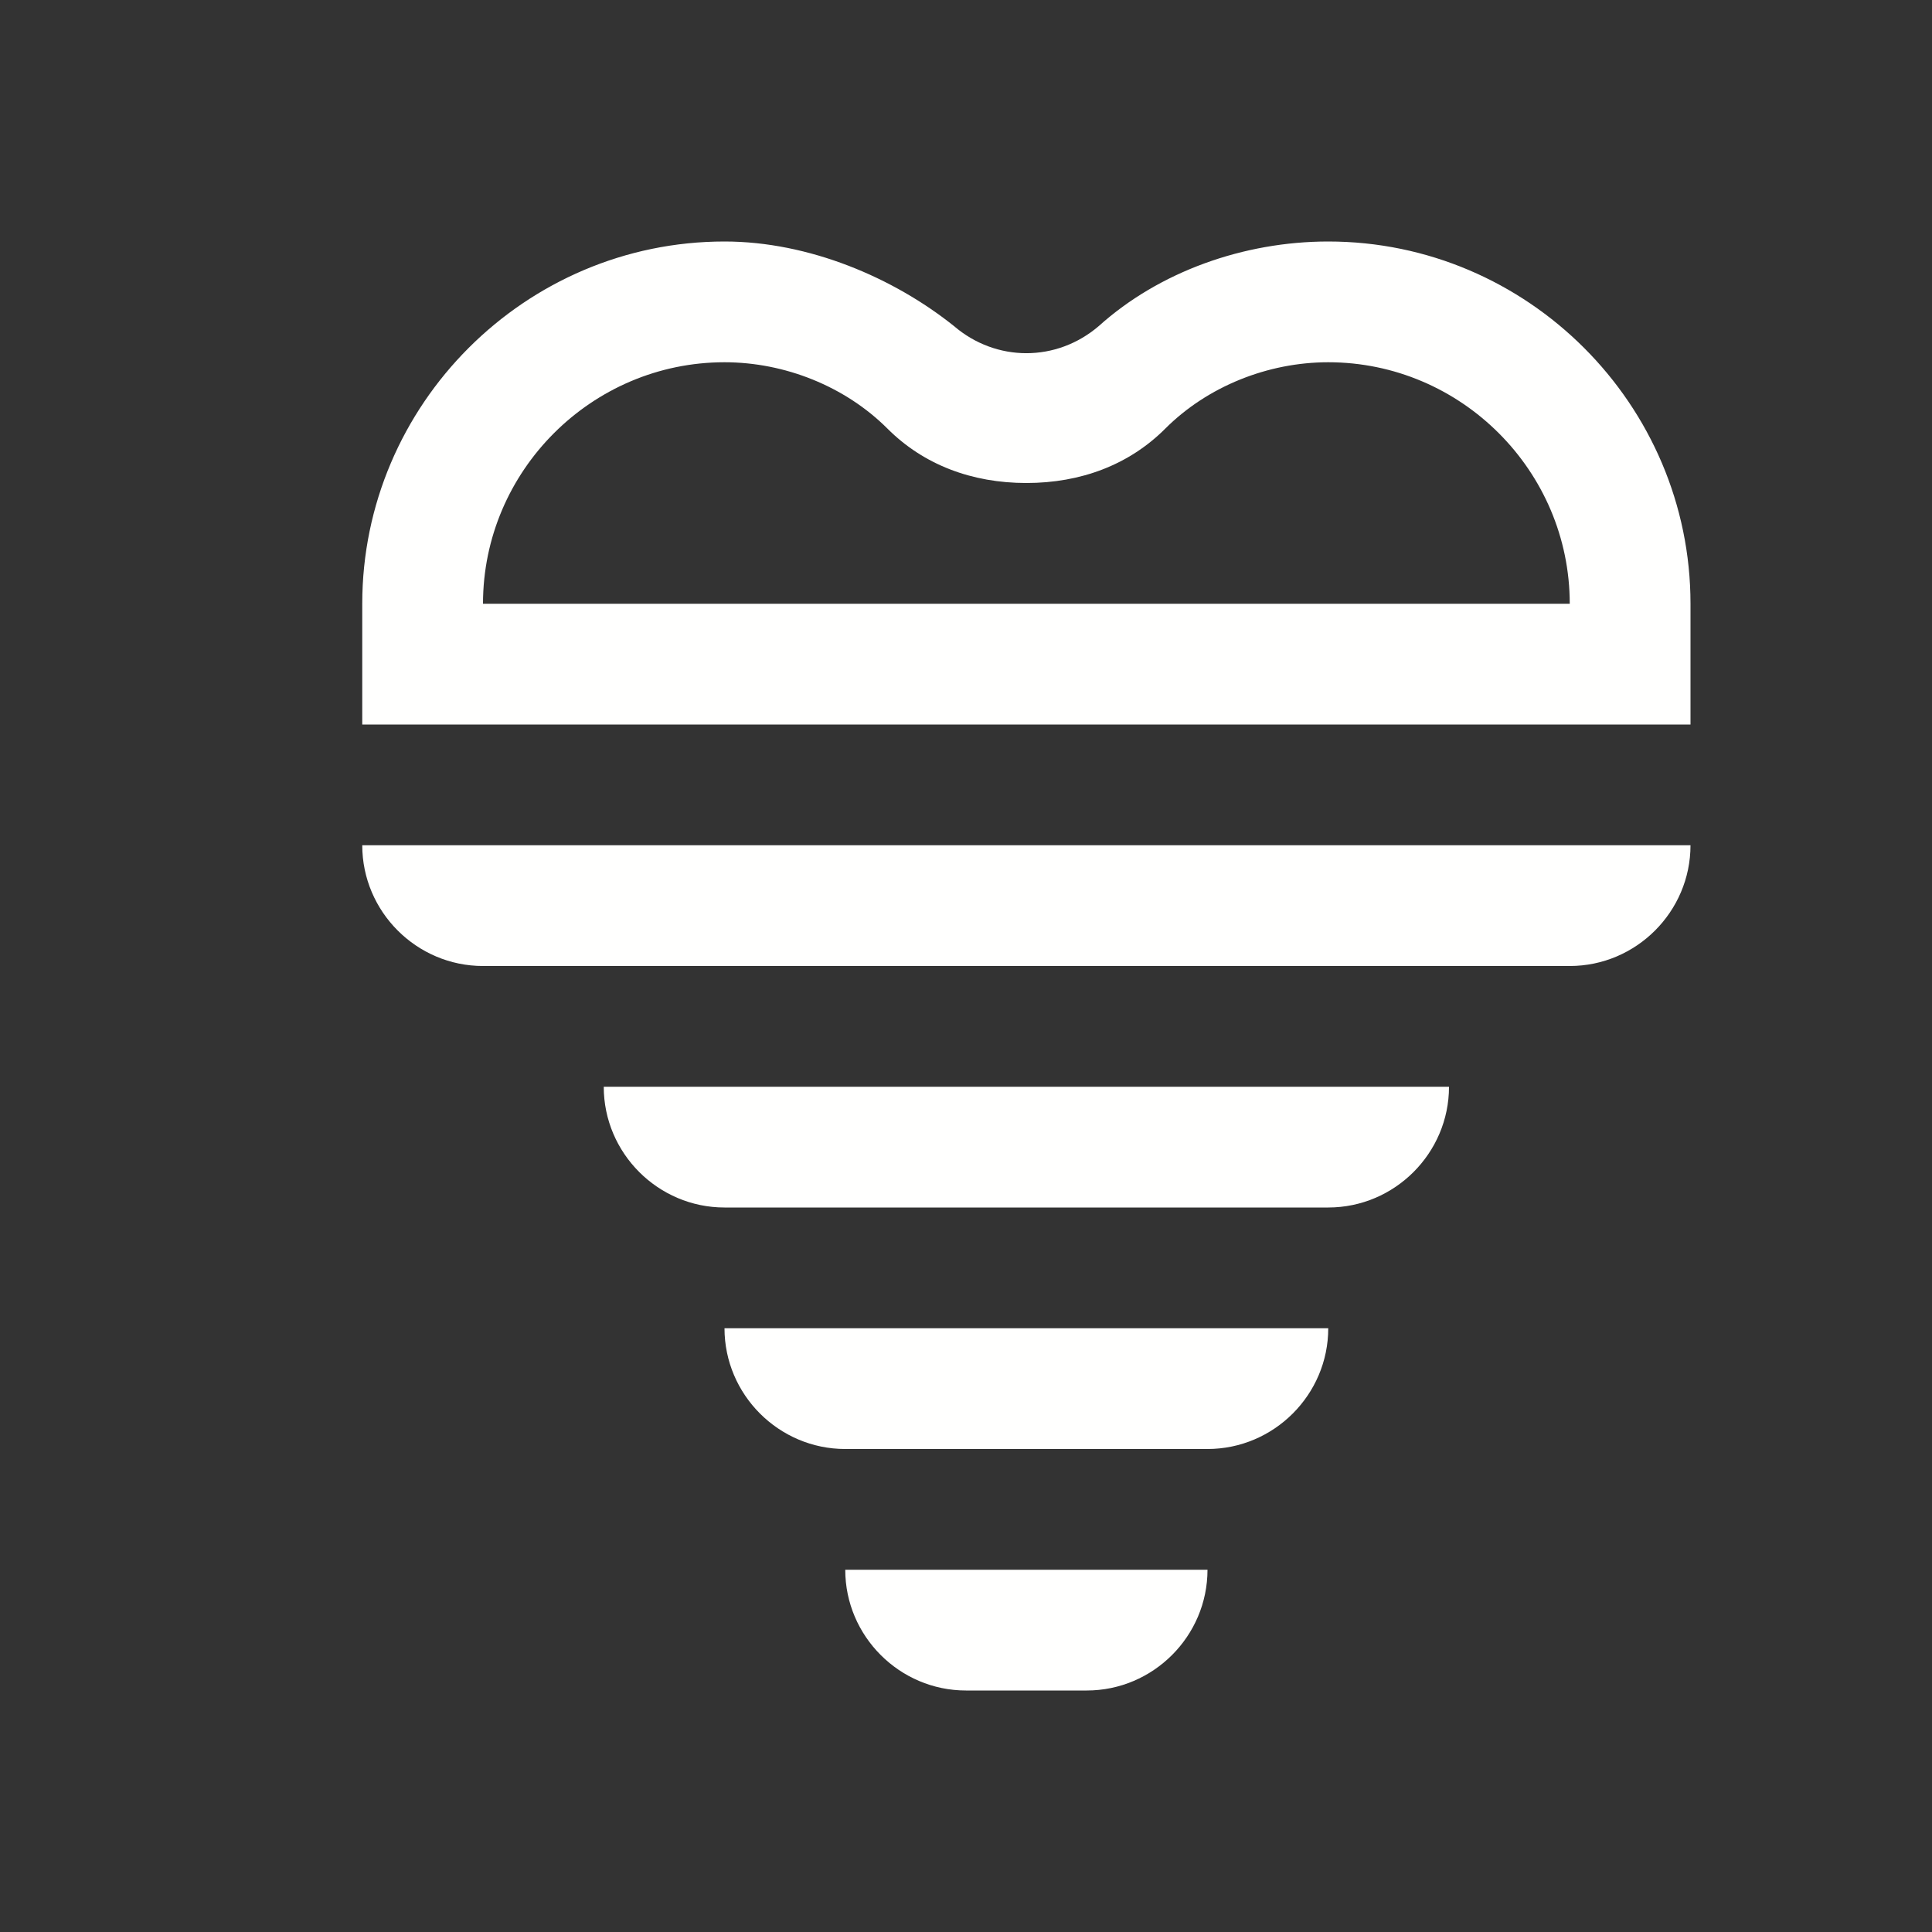 <svg version="1.1" id="Layer_1" xmlns="http://www.w3.org/2000/svg" xmlns:xlink="http://www.w3.org/1999/xlink" x="0px" y="0px"
	 viewBox="0 0 32 32" style="enable-background:new 0 0 32 32;" xml:space="preserve">
<rect x="0" y="0" width="32" height="32" fill="#333333" stroke="none"/>
<style type="text/css">
	.Black{fill:#fffffe;}
</style>
<path class="Black" d="M22,4c-1.4,0-2.8,0.5-3.8,1.4c-0.7,0.6-1.7,0.6-2.4,0C14.8,4.6,13.4,4,12,4c-3.3,0-6,2.7-6,6v2h2h18h2v-2
	C28,6.7,25.3,4,22,4z M8,10c0-2.2,1.8-4,4-4c1,0,2,0.4,2.7,1.1C15.3,7.7,16.1,8,17,8c0.9,0,1.7-0.3,2.3-0.9C20,6.4,21,6,22,6
	c2.2,0,4,1.8,4,4H8z"/>
<path class="Black" d="M26,16H8c-1.1,0-2-0.9-2-2l0,0h22l0,0C28,15.1,27.1,16,26,16z"/>
<path class="Black" d="M22,20H12c-1.1,0-2-0.9-2-2l0,0h14l0,0C24,19.1,23.1,20,22,20z"/>
<path class="Black" d="M20,24h-6c-1.1,0-2-0.9-2-2l0,0h10l0,0C22,23.1,21.1,24,20,24z"/>
<path class="Black" d="M18,28h-2c-1.1,0-2-0.9-2-2l0,0h6l0,0C20,27.1,19.1,28,18,28z"/>
</svg>
